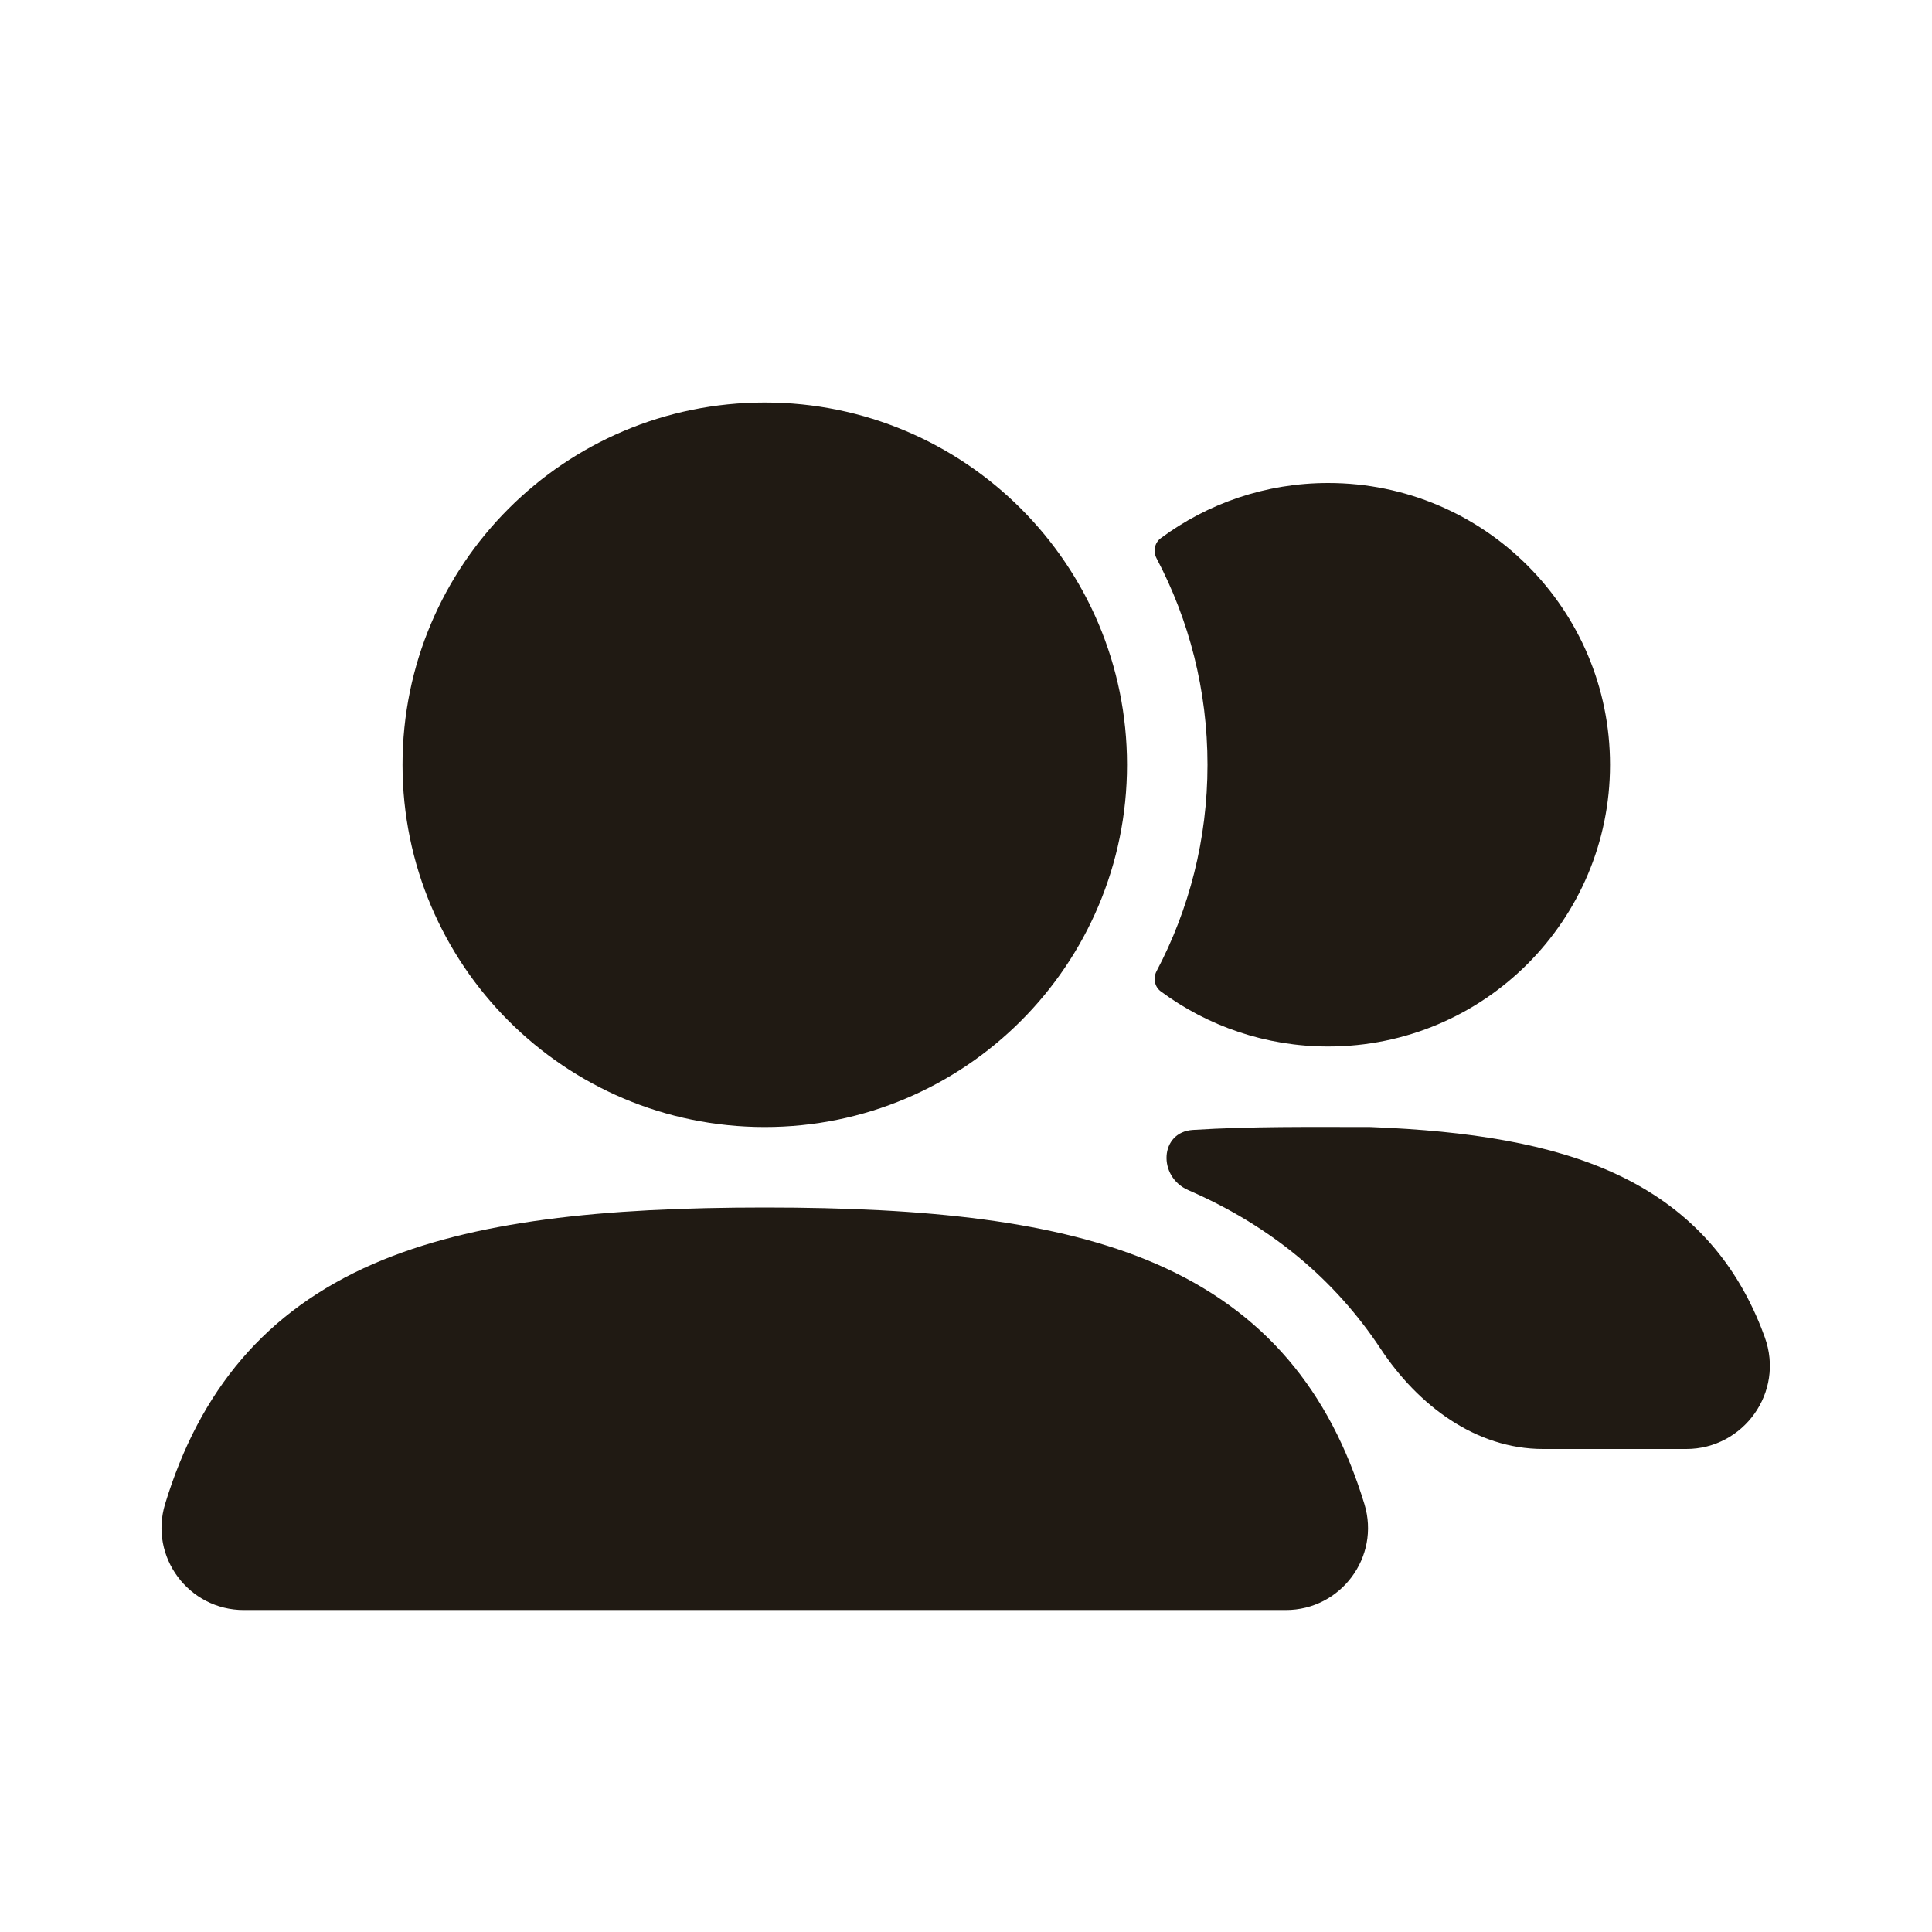 <svg width="32" height="32" viewBox="0 0 32 32" fill="none" xmlns="http://www.w3.org/2000/svg">
<g clip-path="url(#clip0_78_5622)">
<path fill-rule="evenodd" clip-rule="evenodd" d="M6.667 12.667C6.667 9.353 9.353 6.667 12.667 6.667C15.98 6.667 18.667 9.353 18.667 12.667C18.667 15.98 15.98 18.667 12.667 18.667C9.353 18.667 6.667 15.98 6.667 12.667Z" fill="#201A13"/>
<path d="M19.157 16.084C19.096 16.199 19.122 16.343 19.226 16.42C20.002 16.994 20.961 17.333 22 17.333C24.577 17.333 26.667 15.244 26.667 12.667C26.667 10.089 24.577 8 22 8C20.961 8 20.002 8.339 19.226 8.914C19.122 8.991 19.096 9.134 19.157 9.249C19.695 10.27 20 11.432 20 12.667C20 13.901 19.695 15.064 19.157 16.084Z" fill="#201A13"/>
<path fill-rule="evenodd" clip-rule="evenodd" d="M6.188 20.932C7.831 20.219 9.987 20 12.667 20C15.348 20 17.506 20.22 19.149 20.934C20.94 21.713 22.028 23.039 22.599 24.912C22.866 25.789 22.207 26.667 21.298 26.667H4.037C3.128 26.667 2.467 25.788 2.735 24.909C3.307 23.036 4.396 21.71 6.188 20.932Z" fill="#201A13"/>
<path d="M19.758 18.715C19.206 18.75 19.174 19.491 19.681 19.712C21.071 20.316 22.117 21.206 22.868 22.341C23.484 23.273 24.44 24 25.557 24H27.931C28.874 24 29.562 23.063 29.23 22.148C29.211 22.095 29.191 22.043 29.171 21.991C28.714 20.838 27.932 19.989 26.773 19.448C25.685 18.941 24.323 18.731 22.719 18.668L22.693 18.667H22.666C21.721 18.667 20.734 18.654 19.758 18.715Z" fill="#201A13"/>
</g>
<defs>
<clipPath id="clip0_78_5622">
<rect width="32" height="32" fill="white"/>
</clipPath>
</defs>
</svg>
